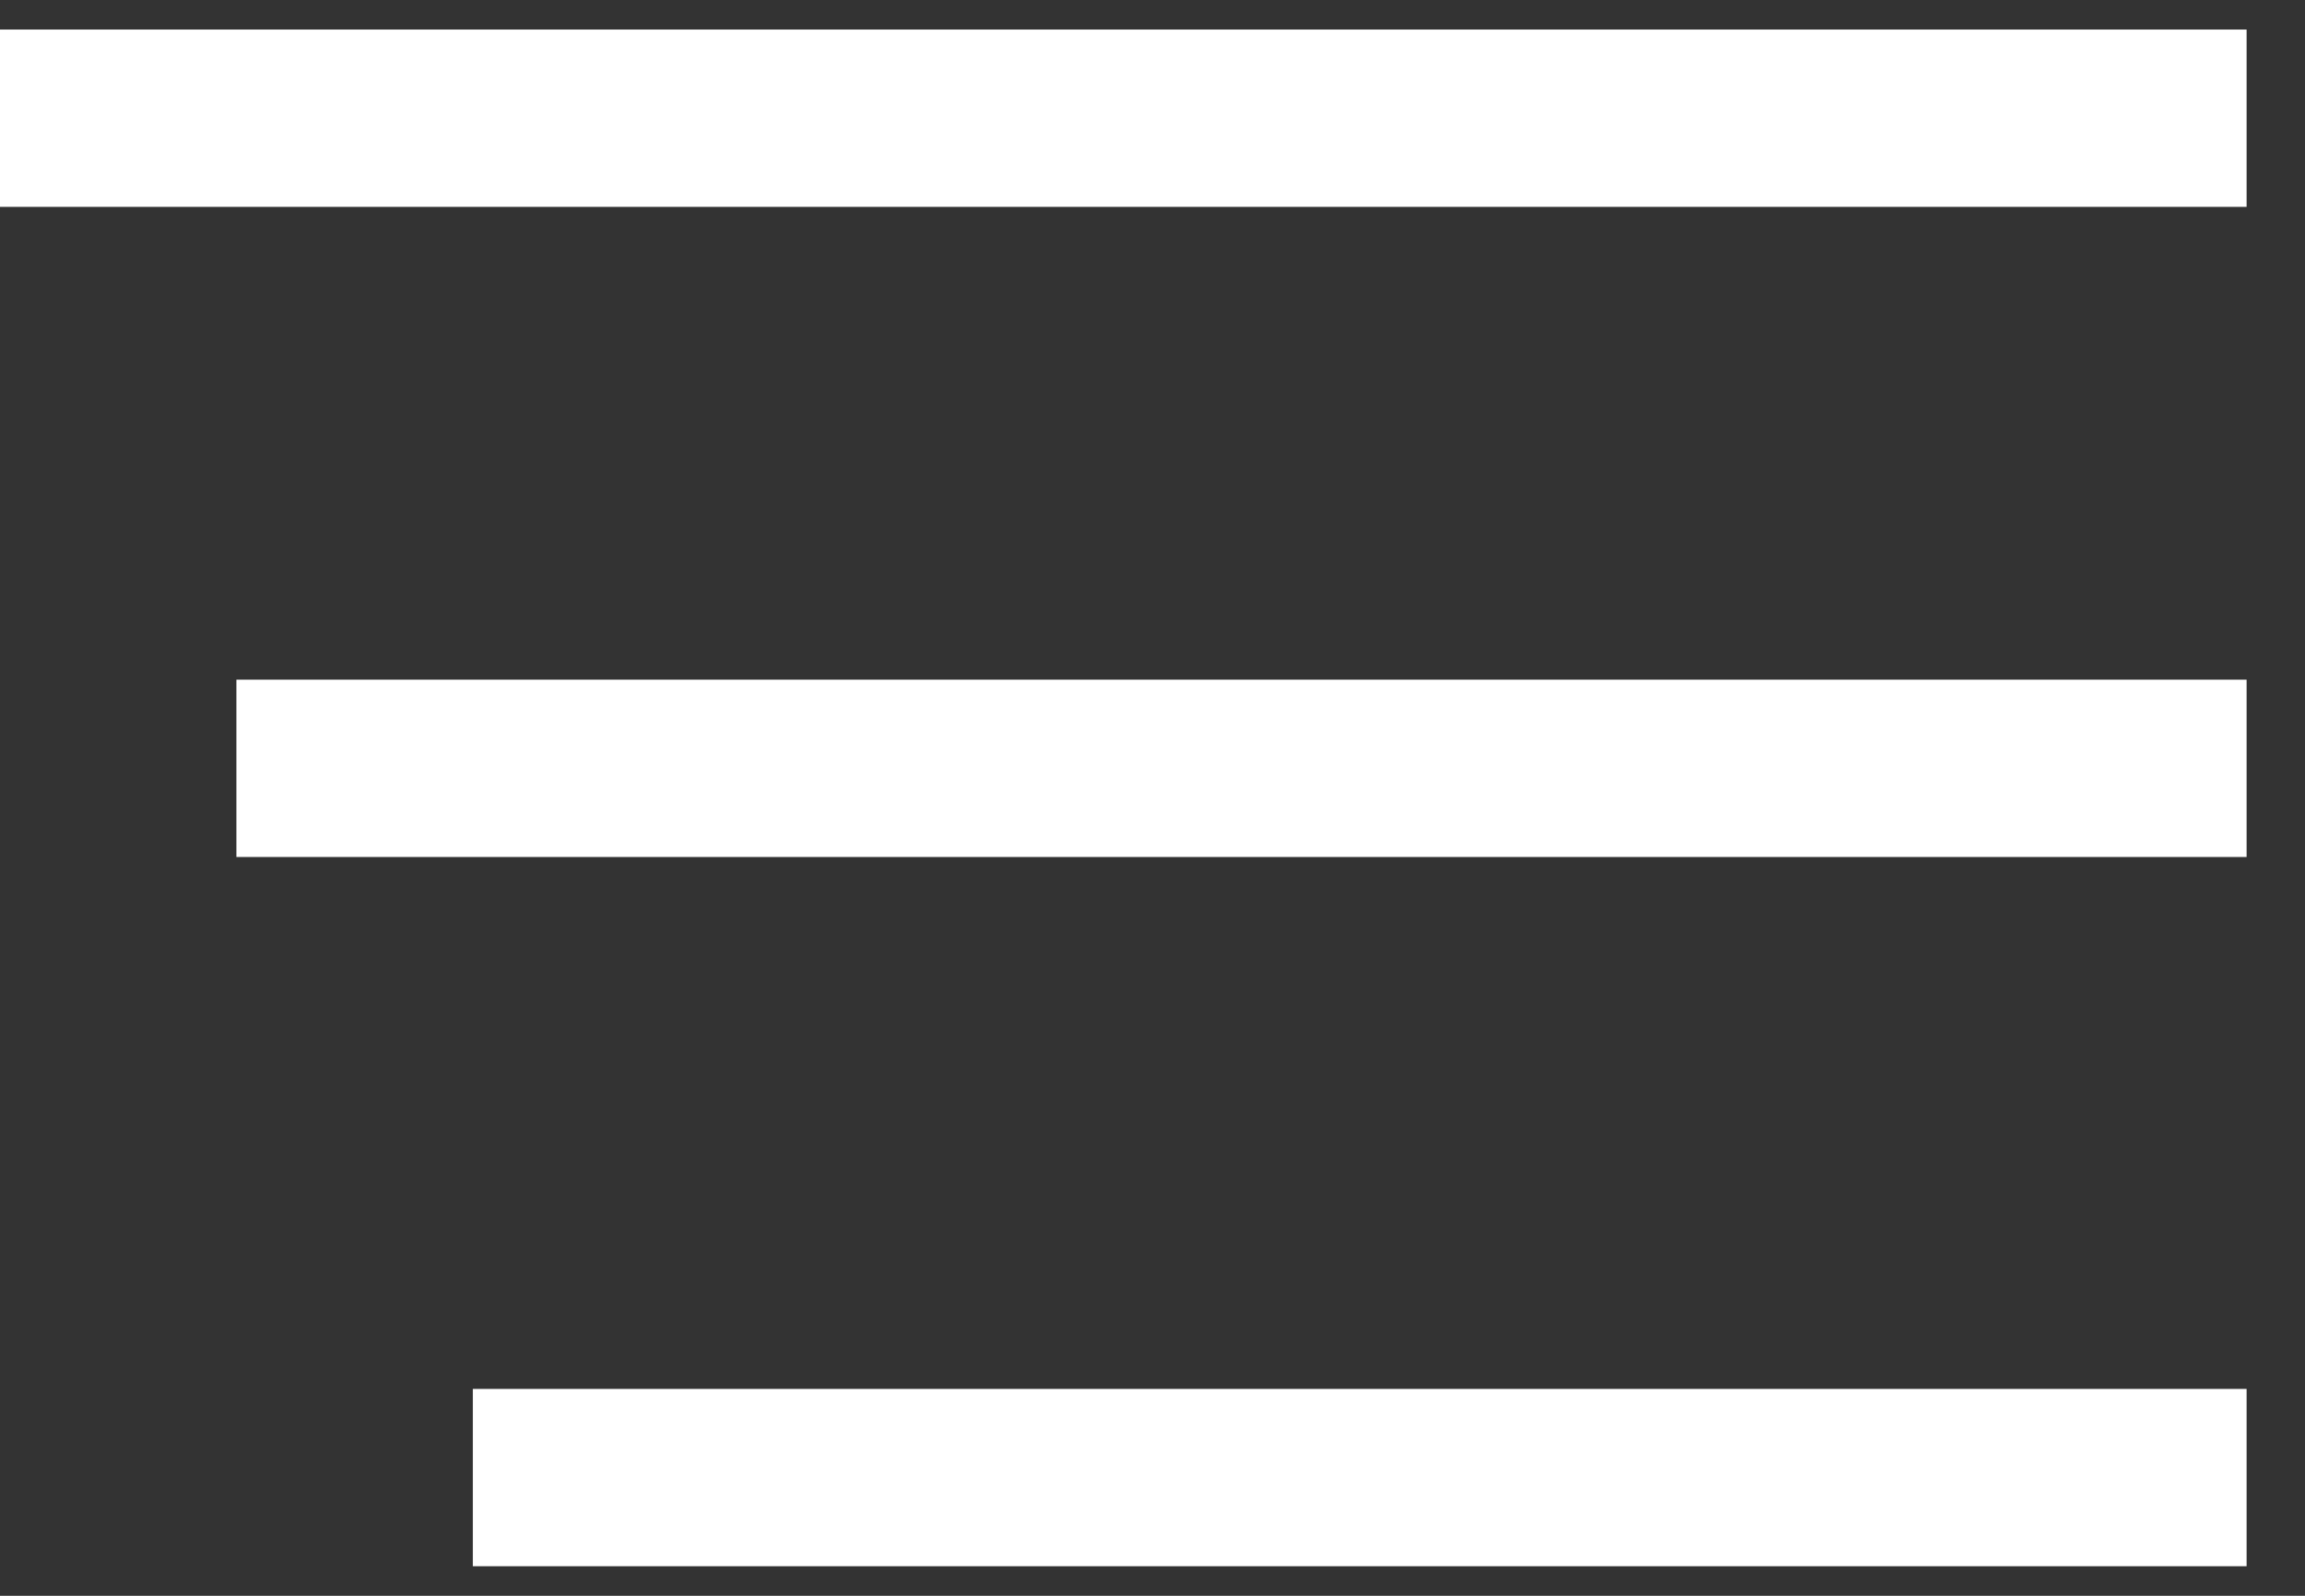 <?xml version="1.0" encoding="UTF-8"?>
<svg width="39px" height="27px" viewBox="0 0 39 27" version="1.1" xmlns="http://www.w3.org/2000/svg" xmlns:xlink="http://www.w3.org/1999/xlink">
    <rect x="0" y="0" width="39" height="27" fill="#333333" stroke="none"/>
    <!-- Generator: Sketch 49.3 (51167) - http://www.bohemiancoding.com/sketch -->
    <title>Menu</title>
    <desc>Created with Sketch.</desc>
    <defs></defs>
    <g id="Symbols" stroke="none" stroke-width="1" fill="none" fill-rule="evenodd" stroke-linecap="square">
        <g id="Header" transform="translate(-910, -21)" stroke="#FFFFFF" stroke-width="3">
            <g id="Menu" transform="translate(911, 21)">
                <path d="M0.5,2 L35.512,2" id="Line"></path>
                <path d="M4.5,13 L35.512,13" id="Line-Copy"></path>
                <path d="M8.5,25 L35.512,25" id="Line-Copy-2"></path>
            </g>
        </g>
    </g>
</svg>